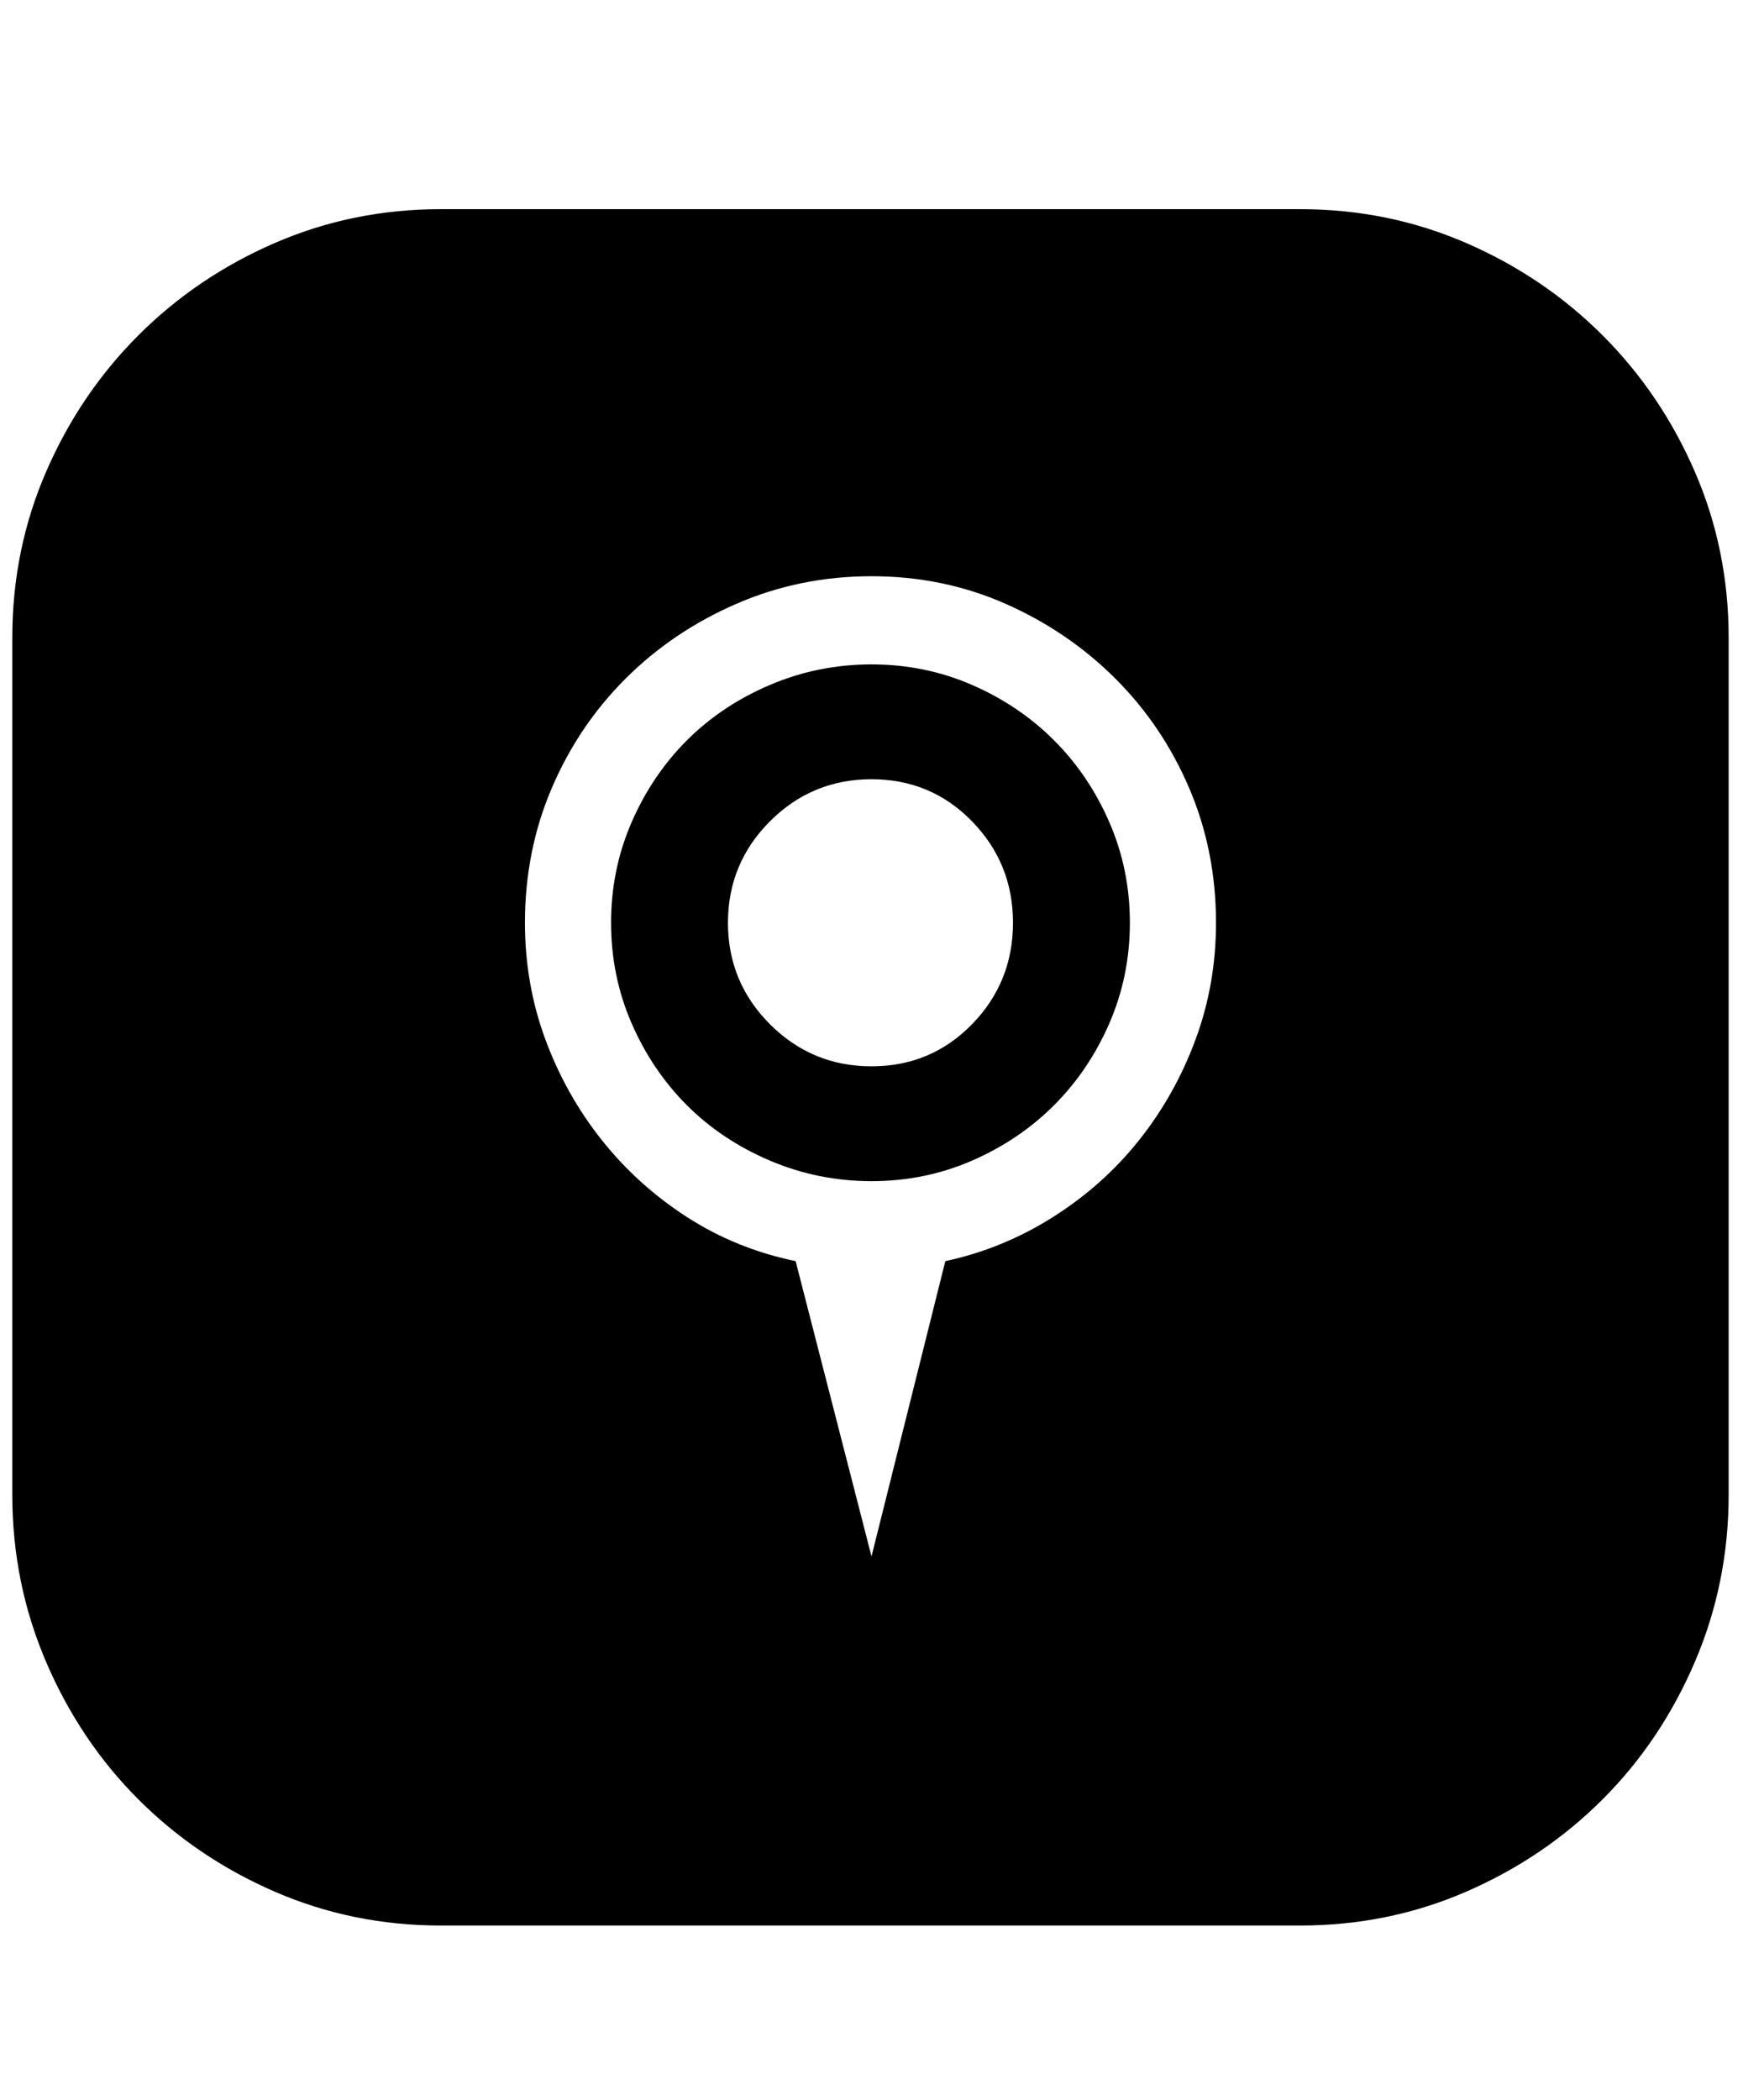 <svg xmlns="http://www.w3.org/2000/svg" viewBox="0 0 425 512"><path d="M212.5 162q13 0 24.5 5t20 13.5 13.5 20 5 24.5-5 24.5-13.5 20-20 13.5-24.5 5-24.75-5-20.25-13.5-13.5-20-5-24.5 5-24.5 13.5-20 20.25-13.5 24.75-5zm0 98q14.5 0 24.5-10.25T247 225t-10-24.75T212.5 190t-24.75 10.25T177.5 225t10.25 24.75T212.5 260zM317 51q21.5 0 40.5 8.25t33.25 22.5 22.5 33.25 8.25 40.5v209q0 21.5-8.25 40.75t-22.5 33.5-33.25 22.5-40.5 8.25H107.5q-21.5 0-40.5-8.25t-33.25-22.5-22.5-33.5T3 364.5v-209Q3 134 11.25 115t22.5-33.25T67 59.25 107.5 51H317zm-86.5 256.5q14-3 26.25-10.75t21-18.75 13.75-24.5 5-28.5q0-17.5-6.5-32.75t-18-26.75-26.75-18.25-32.75-6.75-33 6.75-27 18.25-18 26.75T128 225q0 15 5 28.5t13.75 24.5 20.75 18.75T194 307.5l18.5 72z"/></svg>